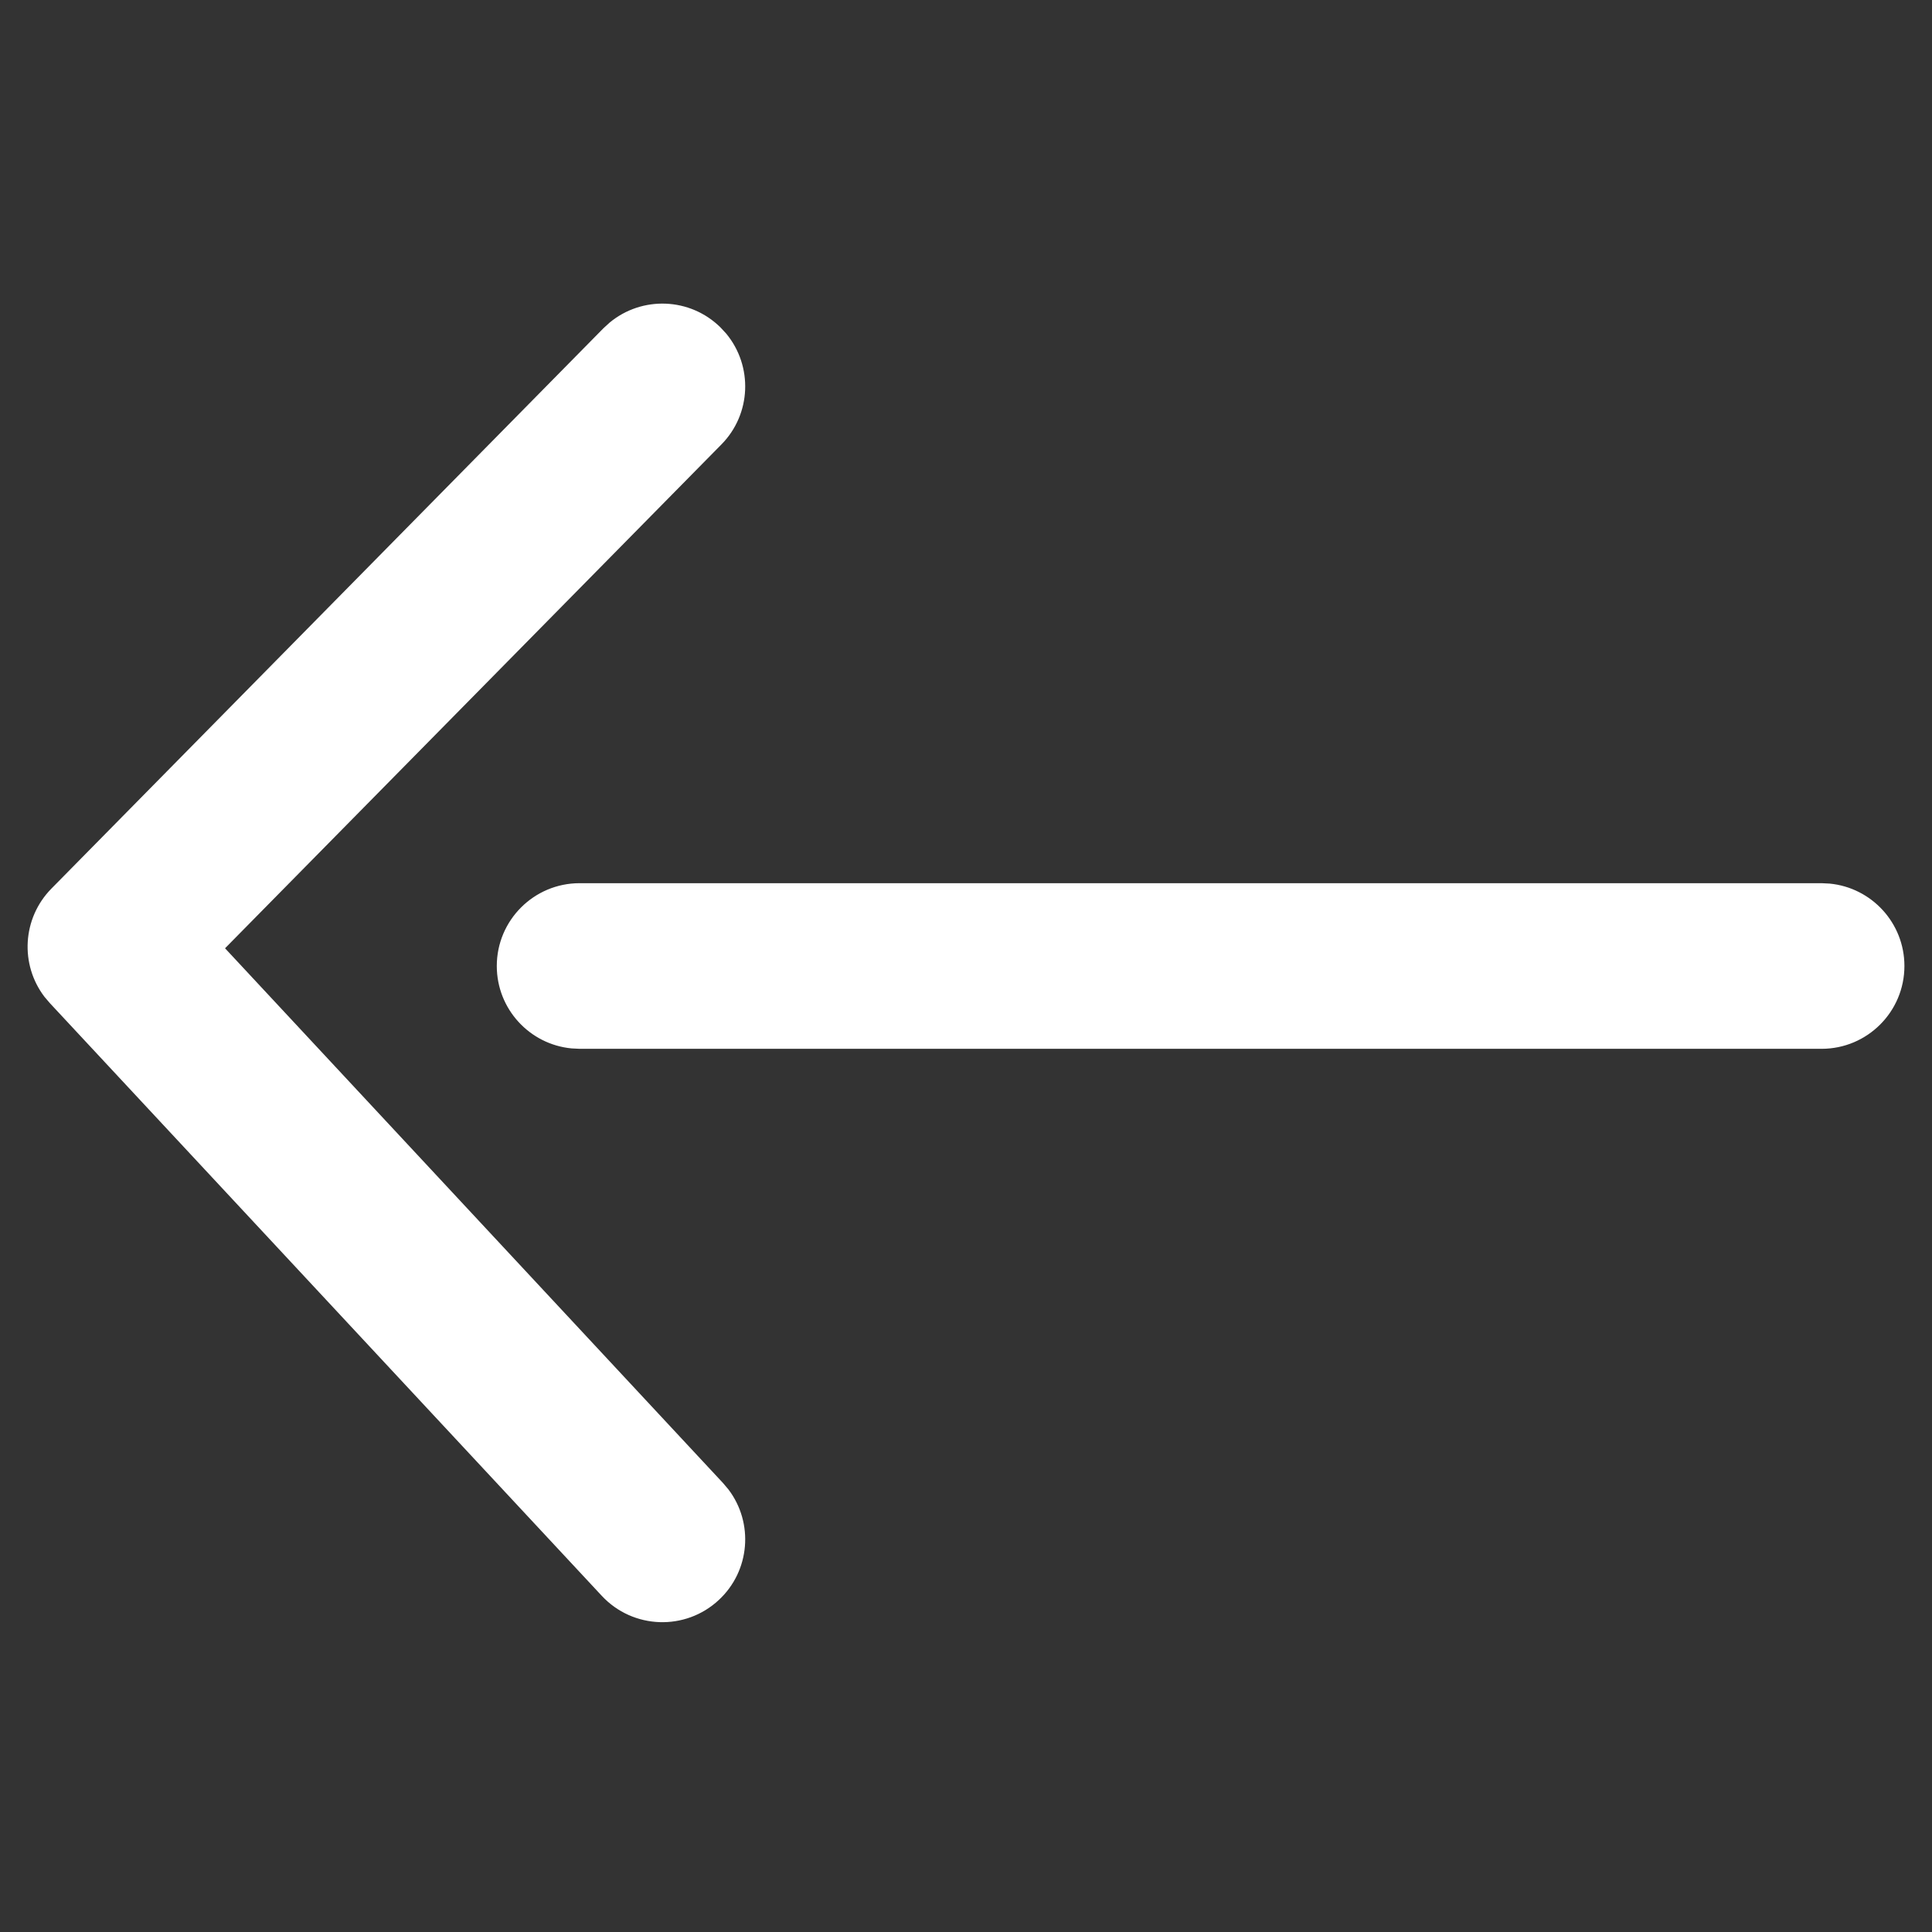 <?xml version="1.0" encoding="UTF-8"?>
<svg width="29px" height="29px" viewBox="0 0 29 29" version="1.1" xmlns="http://www.w3.org/2000/svg" xmlns:xlink="http://www.w3.org/1999/xlink">
    <rect x="0" y="0" width="29" height="29" fill="#333333" stroke="none"/>
    <title>icons/header/arrow</title>
    <g id="Page-1" stroke="none" stroke-width="1" fill="none" fill-rule="evenodd">
        <g id="בילדר-1--מסך-מקדים-אחרי-בחירה" transform="translate(-65, -629)" fill="#FFFFFF">
            <g id="Group-6" transform="translate(47, 610)">
                <g id="icons/header/arrow" transform="translate(18, 19)">
                    <path d="M19.849,4.842 L19.943,4.928 L28.228,13.338 C28.666,13.783 28.703,14.477 28.332,14.963 L28.252,15.057 L19.967,23.954 C19.499,24.456 18.712,24.484 18.21,24.016 C17.739,23.578 17.685,22.859 18.066,22.357 L18.148,22.26 L25.622,14.234 L18.172,6.672 C17.72,6.214 17.697,5.494 18.099,5.008 L18.185,4.915 C18.643,4.463 19.364,4.44 19.849,4.842 Z M20.3,13.257 C20.986,13.257 21.543,13.814 21.543,14.5 C21.543,15.146 21.05,15.677 20.42,15.737 L20.3,15.743 L1.657,15.743 C0.971,15.743 0.414,15.186 0.414,14.5 C0.414,13.854 0.907,13.323 1.537,13.263 L1.657,13.257 L20.3,13.257 Z" id="Combined-Shape" transform="translate(14.5, 14.453) scale(-1, 1) translate(-14.5, -14.453) "></path>
                </g>
            </g>
        </g>
    </g>
</svg>